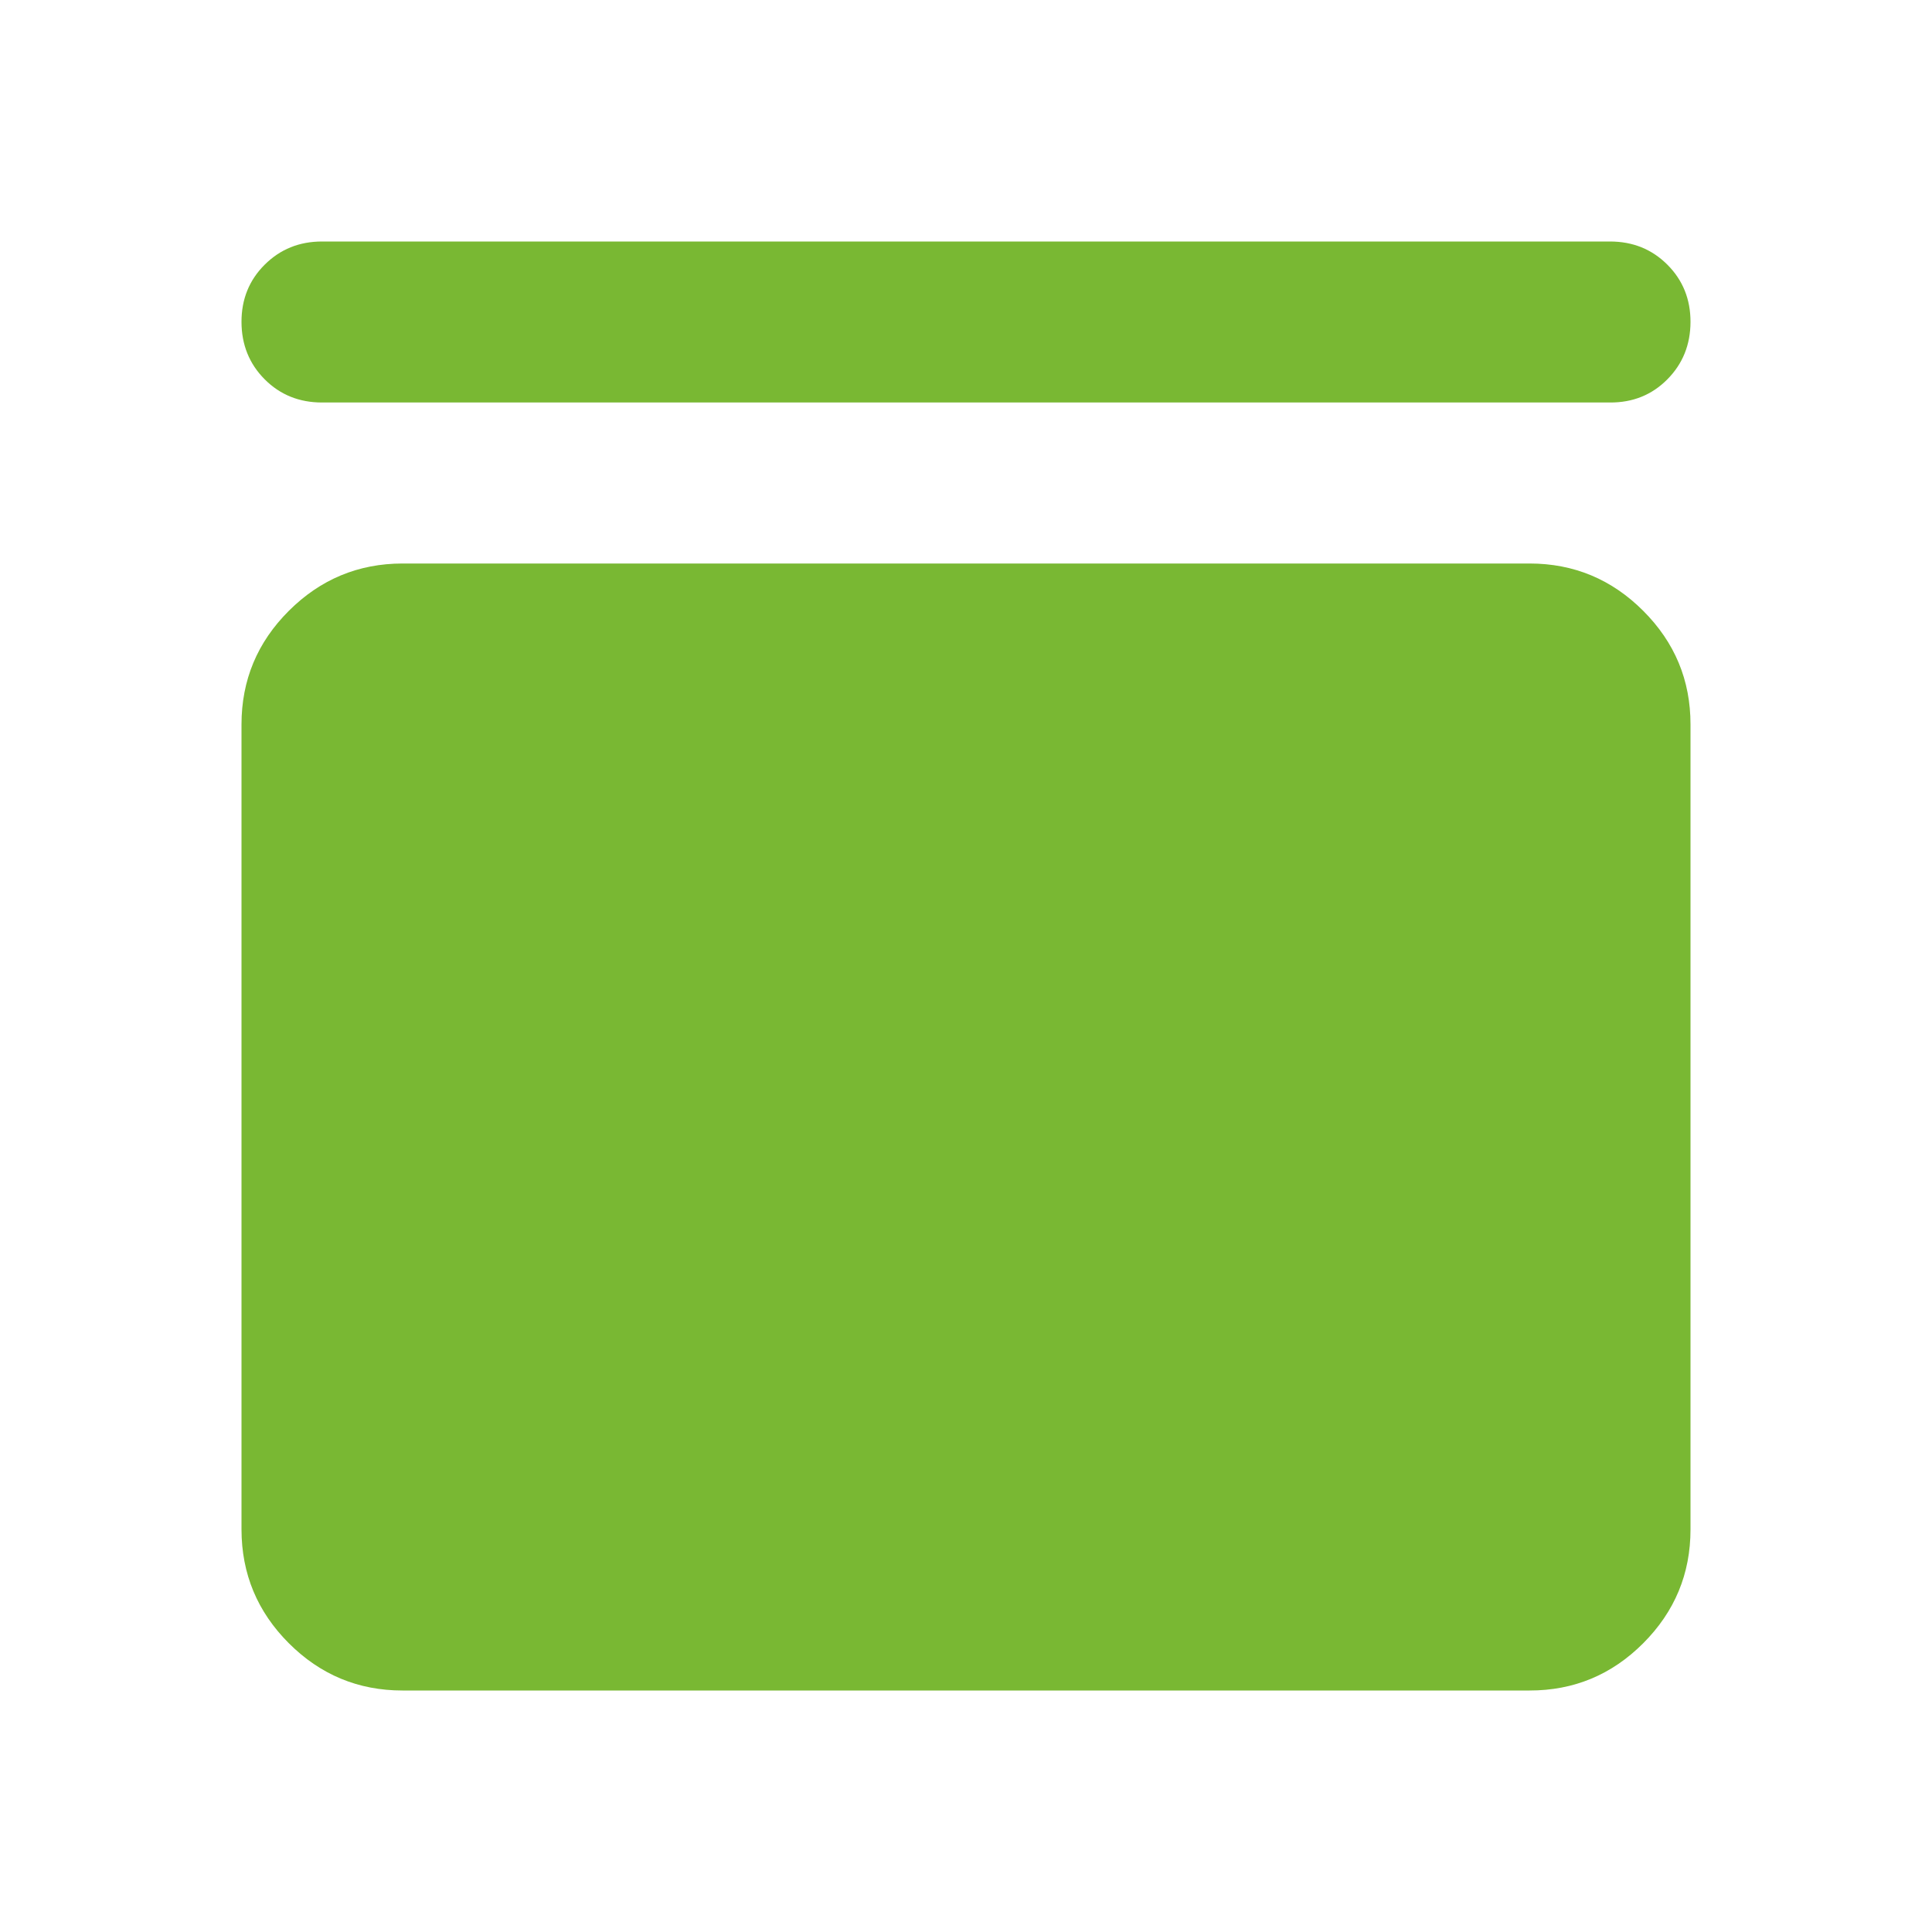 <svg width="30" height="30" viewBox="0 0 30 30" fill="none" xmlns="http://www.w3.org/2000/svg">
<path d="M5 6.25C4.646 6.25 4.349 6.13 4.11 5.89C3.871 5.65 3.751 5.353 3.75 5C3.749 4.647 3.869 4.35 4.11 4.11C4.351 3.87 4.647 3.75 5 3.75H25C25.354 3.75 25.651 3.87 25.891 4.11C26.131 4.35 26.251 4.647 26.25 5C26.249 5.353 26.129 5.65 25.89 5.891C25.651 6.132 25.354 6.252 25 6.25H5ZM23.75 8.75C24.438 8.75 25.026 8.995 25.516 9.485C26.006 9.975 26.251 10.563 26.25 11.25V23.75C26.25 24.438 26.005 25.026 25.516 25.516C25.027 26.006 24.438 26.251 23.75 26.25H6.25C5.562 26.25 4.974 26.005 4.485 25.516C3.996 25.027 3.751 24.438 3.75 23.75V11.25C3.75 10.562 3.995 9.974 4.485 9.485C4.975 8.996 5.563 8.751 6.25 8.75H23.75Z" fill="#79B833"/>
</svg>
